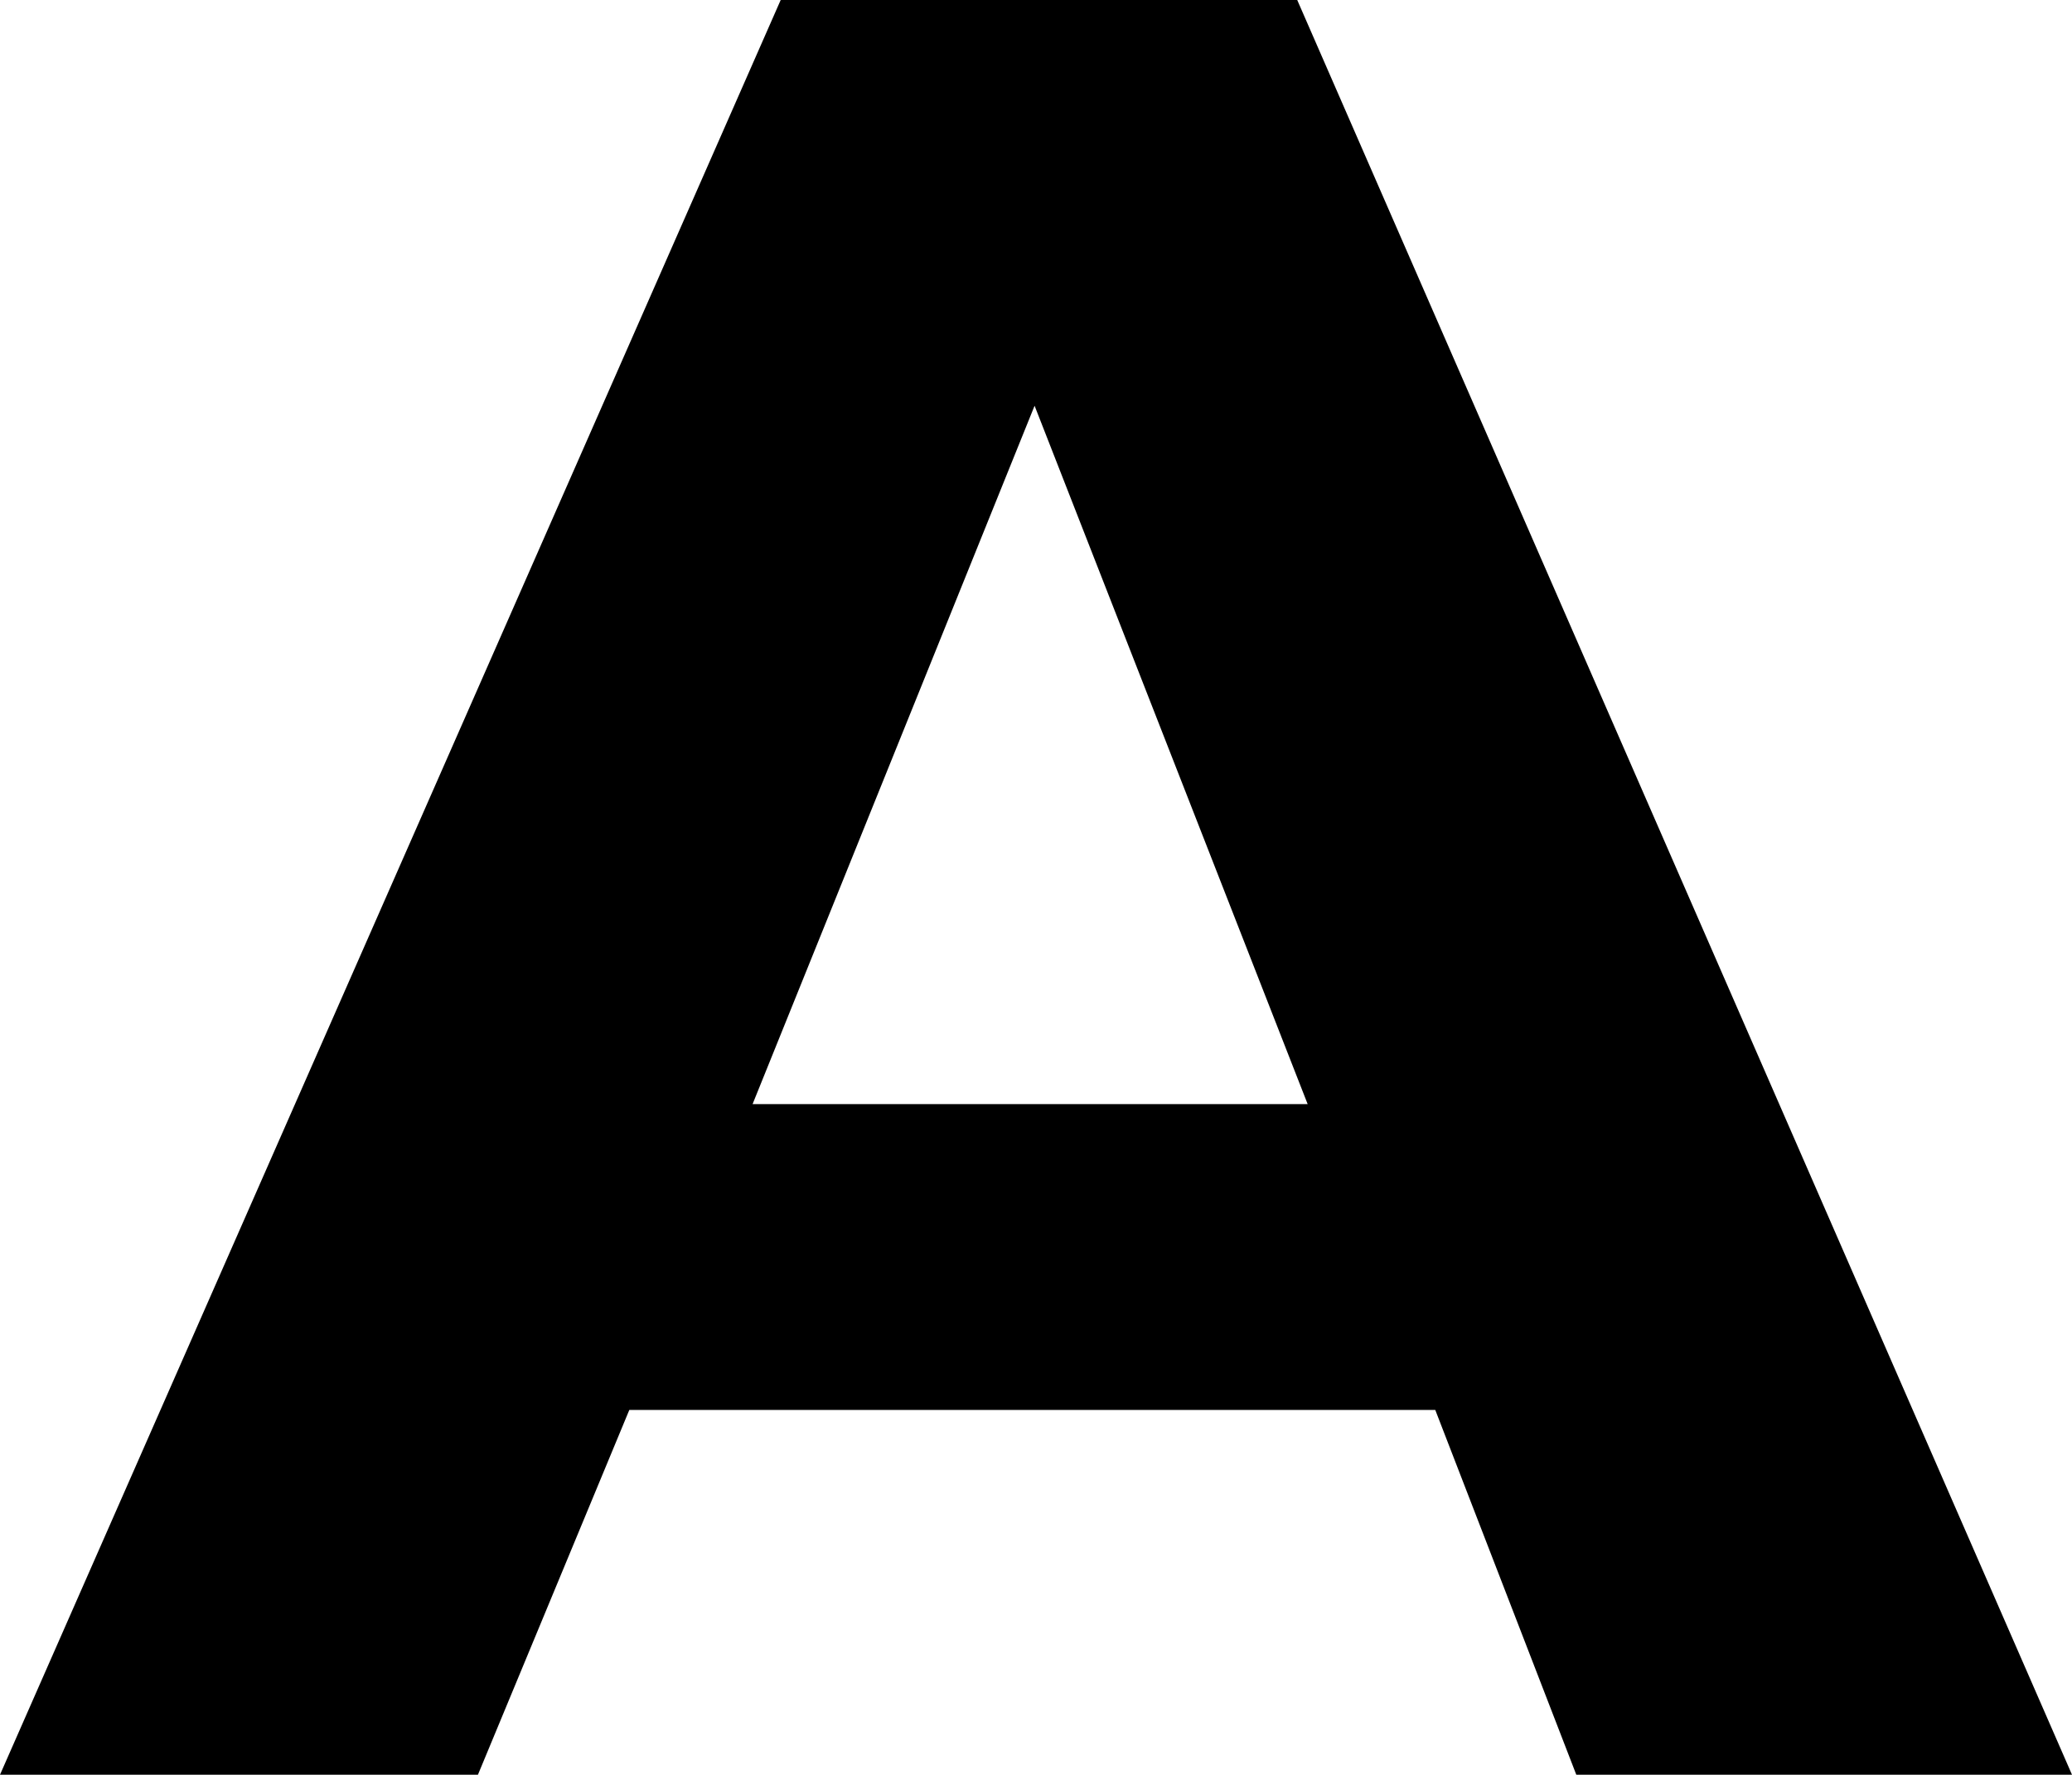 <?xml version="1.0" encoding="UTF-8"?>
<svg id="_レイヤー_2" data-name="レイヤー 2" xmlns="http://www.w3.org/2000/svg" viewBox="0 0 262.54 224.91">
  <g id="_レイヤー_1-2" data-name="レイヤー 1">
    <path d="m181.86,178.68h-102.12l-19.18,46.23H0L98.92,0h65.45l98.17,224.91h-62.81l-17.87-46.23Zm-16.17-38.76l-34.6-88.5-35.73,88.5h70.34Z"/>
  </g>
</svg>